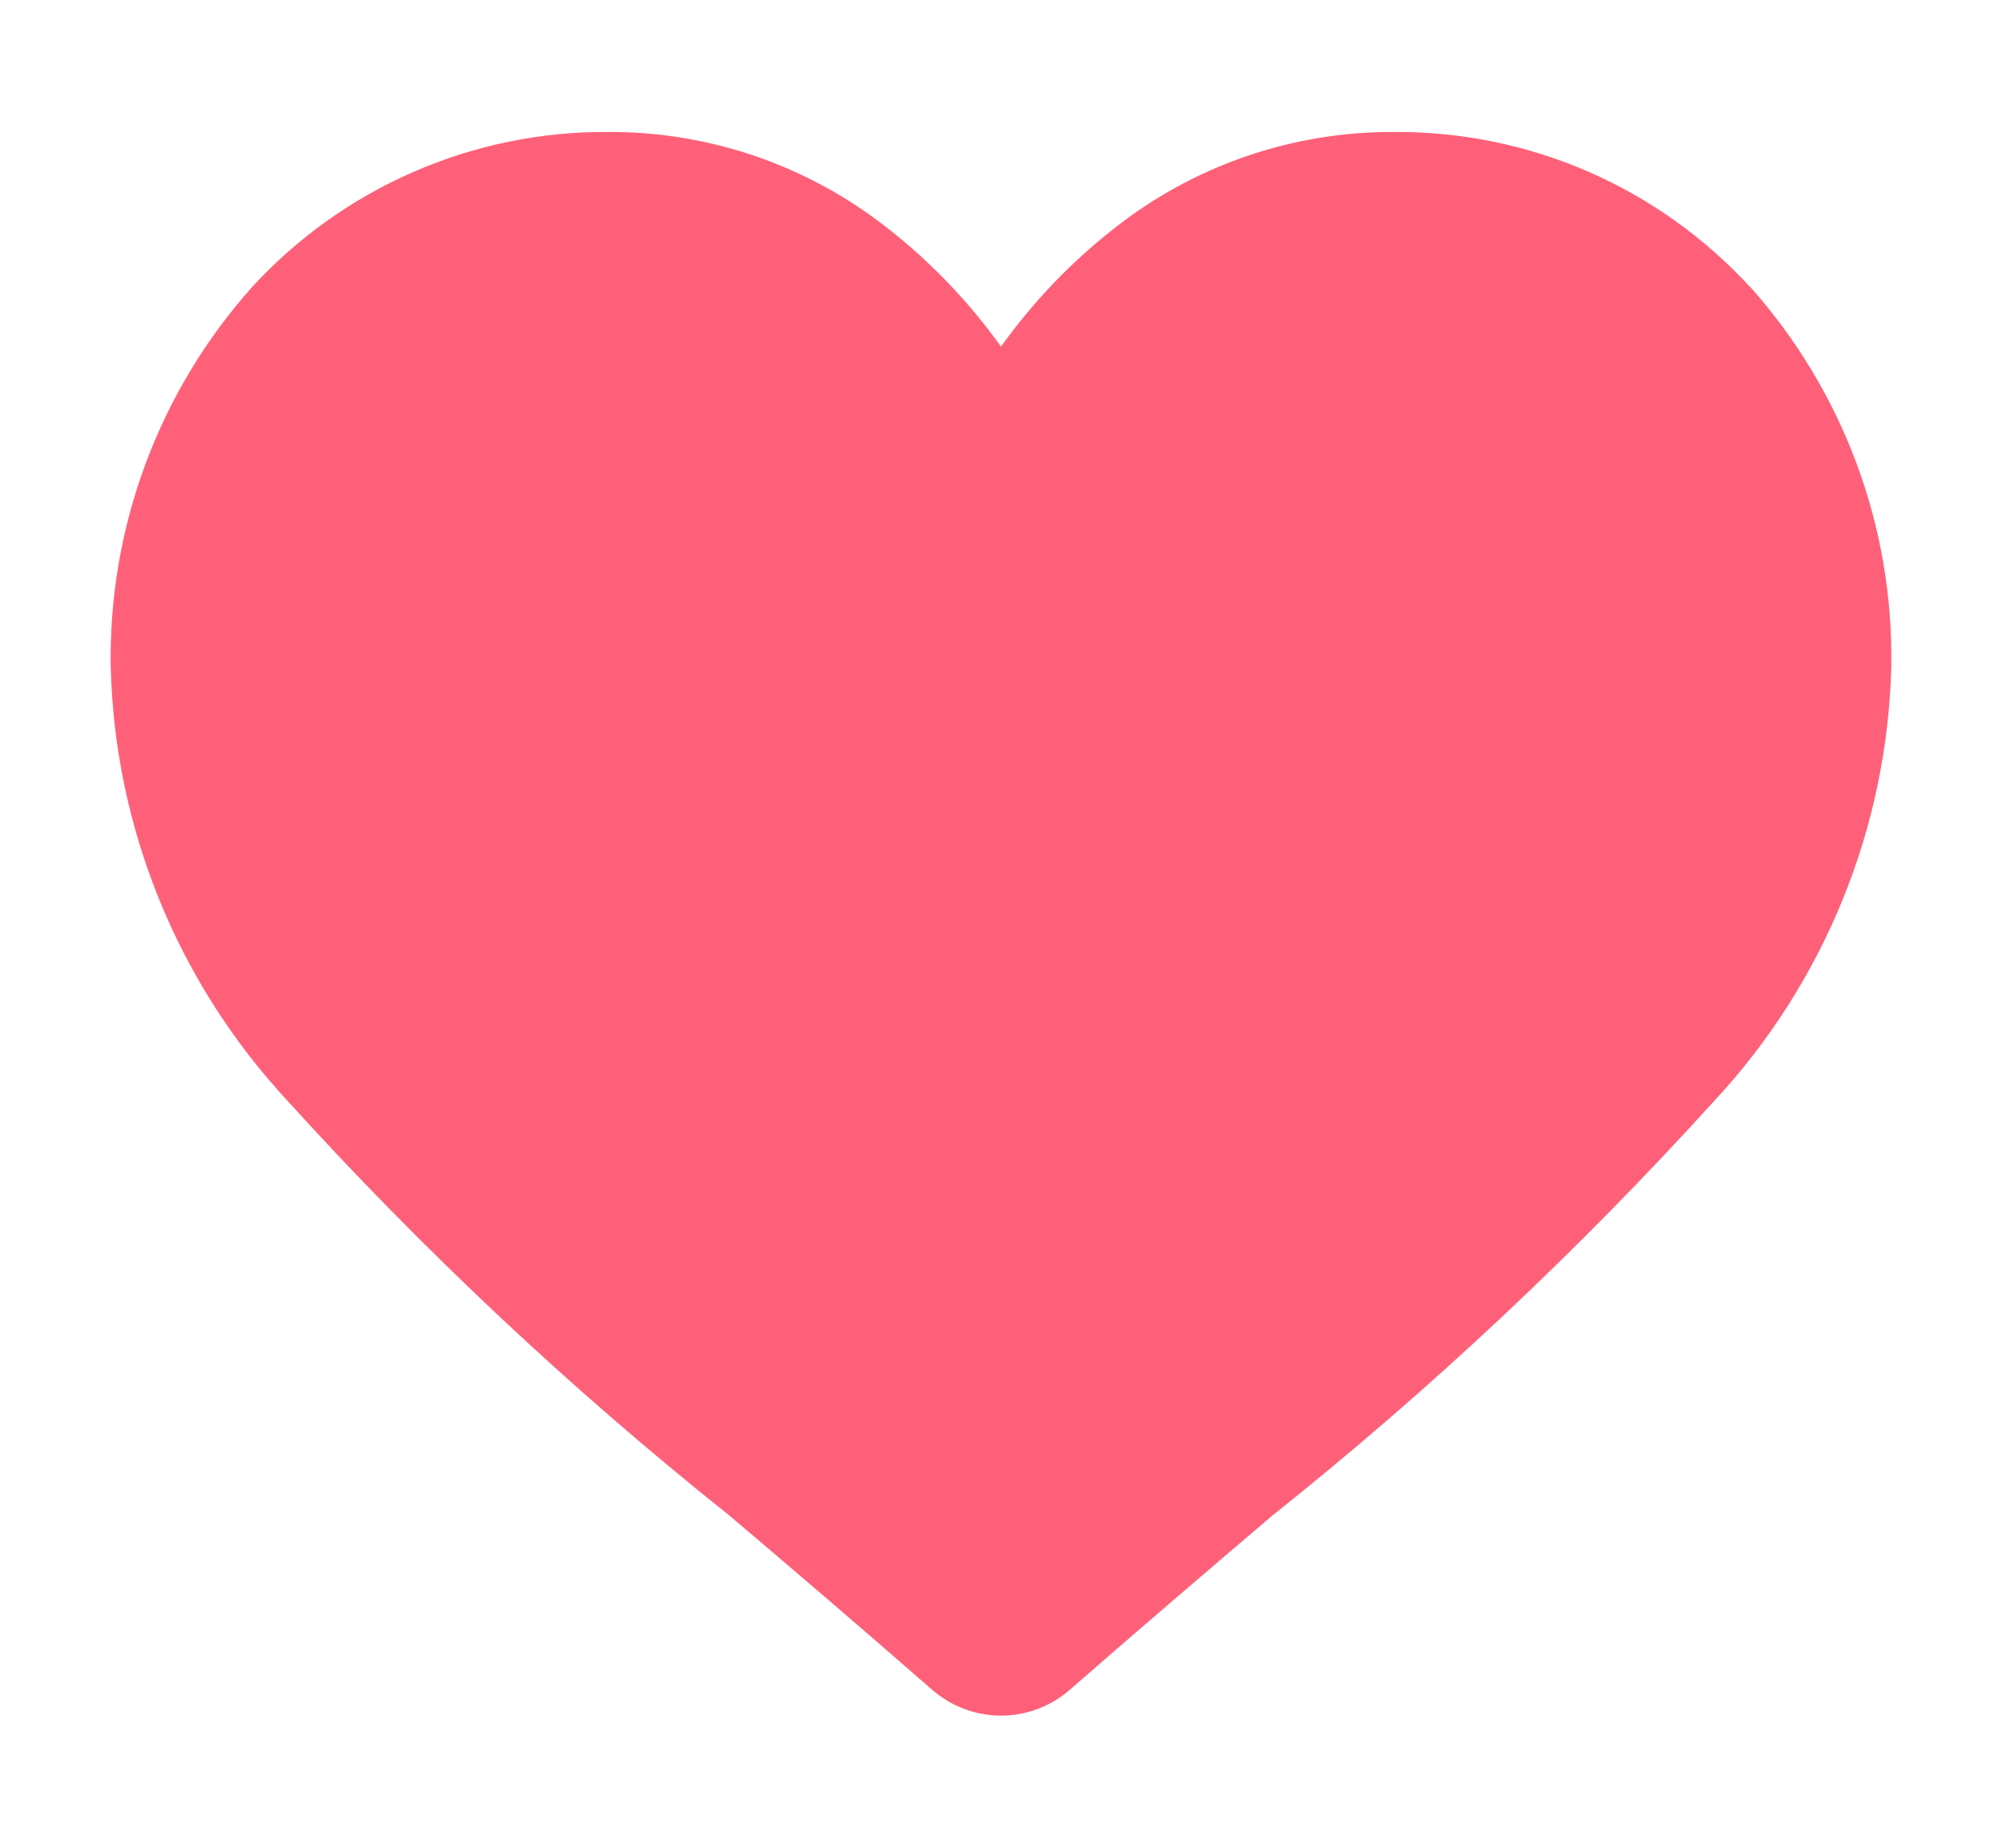 <svg width="13" height="12" viewBox="0 0 13 12" fill="none" xmlns="http://www.w3.org/2000/svg">
<path id="heart-icon" d="M11.364 1.864C11.07 1.544 10.713 1.289 10.314 1.115C9.916 0.942 9.486 0.854 9.051 0.857C8.392 0.854 7.751 1.075 7.234 1.484C6.954 1.703 6.707 1.962 6.5 2.251C6.293 1.962 6.046 1.703 5.766 1.484C5.249 1.075 4.608 0.854 3.949 0.857C3.515 0.854 3.085 0.942 2.686 1.116C2.288 1.289 1.931 1.544 1.637 1.864C1.032 2.542 0.704 3.423 0.719 4.331C0.745 5.378 1.153 6.38 1.866 7.148C2.749 8.122 3.708 9.023 4.736 9.842C5.136 10.181 5.585 10.565 6.053 10.974C6.177 11.082 6.336 11.142 6.5 11.142C6.664 11.142 6.823 11.082 6.947 10.974C7.415 10.565 7.866 10.18 8.264 9.841C9.292 9.022 10.251 8.121 11.134 7.147C11.847 6.379 12.255 5.377 12.281 4.33C12.297 3.421 11.969 2.54 11.364 1.862V1.864Z" fill="#FF6079"/>
</svg>
